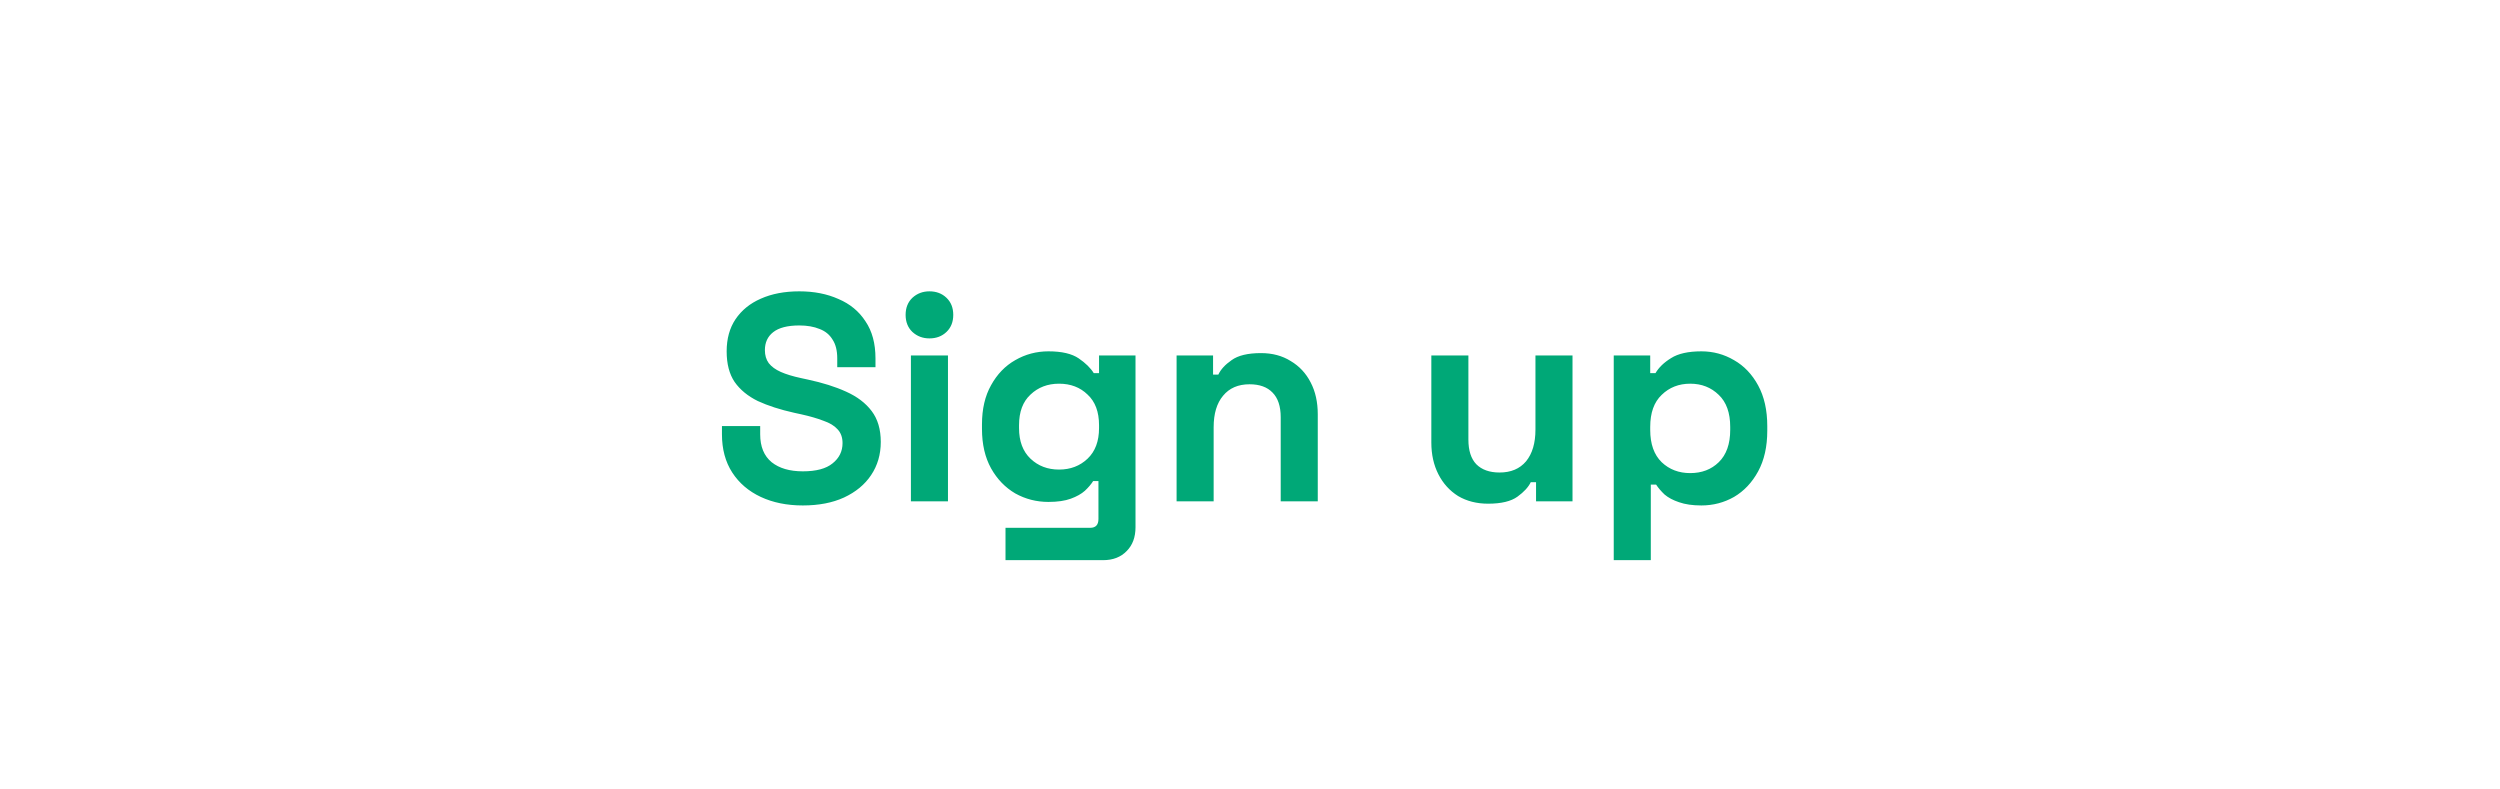 <svg width="187" height="59" viewBox="0 0 187 59" fill="none" xmlns="http://www.w3.org/2000/svg">
<path d="M60.052 37.808C58.864 37.808 57.816 37.595 56.906 37.17C55.997 36.745 55.285 36.136 54.772 35.344C54.259 34.552 54.002 33.599 54.002 32.484V31.868H56.862V32.484C56.862 33.408 57.148 34.105 57.72 34.574C58.292 35.029 59.069 35.256 60.052 35.256C61.05 35.256 61.79 35.058 62.274 34.662C62.773 34.266 63.022 33.76 63.022 33.144C63.022 32.719 62.898 32.374 62.648 32.11C62.413 31.846 62.062 31.633 61.592 31.472C61.138 31.296 60.58 31.135 59.92 30.988L59.414 30.878C58.358 30.643 57.449 30.35 56.686 29.998C55.938 29.631 55.359 29.155 54.948 28.568C54.552 27.981 54.354 27.219 54.354 26.28C54.354 25.341 54.574 24.542 55.014 23.882C55.469 23.207 56.099 22.694 56.906 22.342C57.727 21.975 58.688 21.792 59.788 21.792C60.888 21.792 61.864 21.983 62.714 22.364C63.58 22.731 64.254 23.288 64.738 24.036C65.237 24.769 65.486 25.693 65.486 26.808V27.468H62.626V26.808C62.626 26.221 62.509 25.752 62.274 25.4C62.054 25.033 61.731 24.769 61.306 24.608C60.881 24.432 60.375 24.344 59.788 24.344C58.908 24.344 58.255 24.513 57.83 24.85C57.419 25.173 57.214 25.62 57.214 26.192C57.214 26.573 57.309 26.896 57.5 27.16C57.706 27.424 58.006 27.644 58.402 27.82C58.798 27.996 59.304 28.15 59.92 28.282L60.426 28.392C61.526 28.627 62.48 28.927 63.286 29.294C64.108 29.661 64.746 30.145 65.2 30.746C65.655 31.347 65.882 32.117 65.882 33.056C65.882 33.995 65.64 34.823 65.156 35.542C64.687 36.246 64.012 36.803 63.132 37.214C62.267 37.61 61.24 37.808 60.052 37.808ZM68.136 37.5V26.588H70.908V37.5H68.136ZM69.522 25.312C69.023 25.312 68.598 25.151 68.246 24.828C67.909 24.505 67.74 24.08 67.74 23.552C67.74 23.024 67.909 22.599 68.246 22.276C68.598 21.953 69.023 21.792 69.522 21.792C70.035 21.792 70.461 21.953 70.798 22.276C71.135 22.599 71.304 23.024 71.304 23.552C71.304 24.08 71.135 24.505 70.798 24.828C70.461 25.151 70.035 25.312 69.522 25.312ZM73.452 32.088V31.736C73.452 30.592 73.679 29.617 74.134 28.81C74.588 27.989 75.19 27.365 75.938 26.94C76.7 26.5 77.529 26.28 78.424 26.28C79.421 26.28 80.176 26.456 80.69 26.808C81.203 27.16 81.577 27.527 81.812 27.908H82.208V26.588H84.936V39.436C84.936 40.184 84.716 40.778 84.276 41.218C83.836 41.673 83.249 41.9 82.516 41.9H75.212V39.48H81.548C81.958 39.48 82.164 39.26 82.164 38.82V35.982H81.768C81.621 36.217 81.416 36.459 81.152 36.708C80.888 36.943 80.536 37.141 80.096 37.302C79.656 37.463 79.098 37.544 78.424 37.544C77.529 37.544 76.7 37.331 75.938 36.906C75.19 36.466 74.588 35.843 74.134 35.036C73.679 34.215 73.452 33.232 73.452 32.088ZM79.216 35.124C80.066 35.124 80.778 34.853 81.35 34.31C81.922 33.767 82.208 33.005 82.208 32.022V31.802C82.208 30.805 81.922 30.042 81.35 29.514C80.792 28.971 80.081 28.7 79.216 28.7C78.365 28.7 77.654 28.971 77.082 29.514C76.51 30.042 76.224 30.805 76.224 31.802V32.022C76.224 33.005 76.51 33.767 77.082 34.31C77.654 34.853 78.365 35.124 79.216 35.124ZM88.009 37.5V26.588H90.737V28.018H91.133C91.309 27.637 91.639 27.277 92.123 26.94C92.607 26.588 93.34 26.412 94.323 26.412C95.174 26.412 95.914 26.61 96.545 27.006C97.19 27.387 97.689 27.923 98.041 28.612C98.393 29.287 98.569 30.079 98.569 30.988V37.5H95.797V31.208C95.797 30.387 95.592 29.771 95.181 29.36C94.785 28.949 94.213 28.744 93.465 28.744C92.614 28.744 91.954 29.03 91.485 29.602C91.016 30.159 90.781 30.944 90.781 31.956V37.5H88.009ZM111.31 37.676C110.459 37.676 109.711 37.485 109.066 37.104C108.435 36.708 107.944 36.165 107.592 35.476C107.24 34.787 107.064 33.995 107.064 33.1V26.588H109.836V32.88C109.836 33.701 110.034 34.317 110.43 34.728C110.84 35.139 111.42 35.344 112.168 35.344C113.018 35.344 113.678 35.065 114.148 34.508C114.617 33.936 114.852 33.144 114.852 32.132V26.588H117.624V37.5H114.896V36.07H114.5C114.324 36.437 113.994 36.796 113.51 37.148C113.026 37.5 112.292 37.676 111.31 37.676ZM120.708 41.9V26.588H123.436V27.908H123.832C124.082 27.483 124.47 27.109 124.998 26.786C125.526 26.449 126.282 26.28 127.264 26.28C128.144 26.28 128.958 26.5 129.706 26.94C130.454 27.365 131.056 27.996 131.51 28.832C131.965 29.668 132.192 30.68 132.192 31.868V32.22C132.192 33.408 131.965 34.42 131.51 35.256C131.056 36.092 130.454 36.73 129.706 37.17C128.958 37.595 128.144 37.808 127.264 37.808C126.604 37.808 126.047 37.727 125.592 37.566C125.152 37.419 124.793 37.229 124.514 36.994C124.25 36.745 124.038 36.495 123.876 36.246H123.48V41.9H120.708ZM126.428 35.388C127.294 35.388 128.005 35.117 128.562 34.574C129.134 34.017 129.42 33.21 129.42 32.154V31.934C129.42 30.878 129.134 30.079 128.562 29.536C127.99 28.979 127.279 28.7 126.428 28.7C125.578 28.7 124.866 28.979 124.294 29.536C123.722 30.079 123.436 30.878 123.436 31.934V32.154C123.436 33.21 123.722 34.017 124.294 34.574C124.866 35.117 125.578 35.388 126.428 35.388Z" fill="#00A877"/>
</svg>
